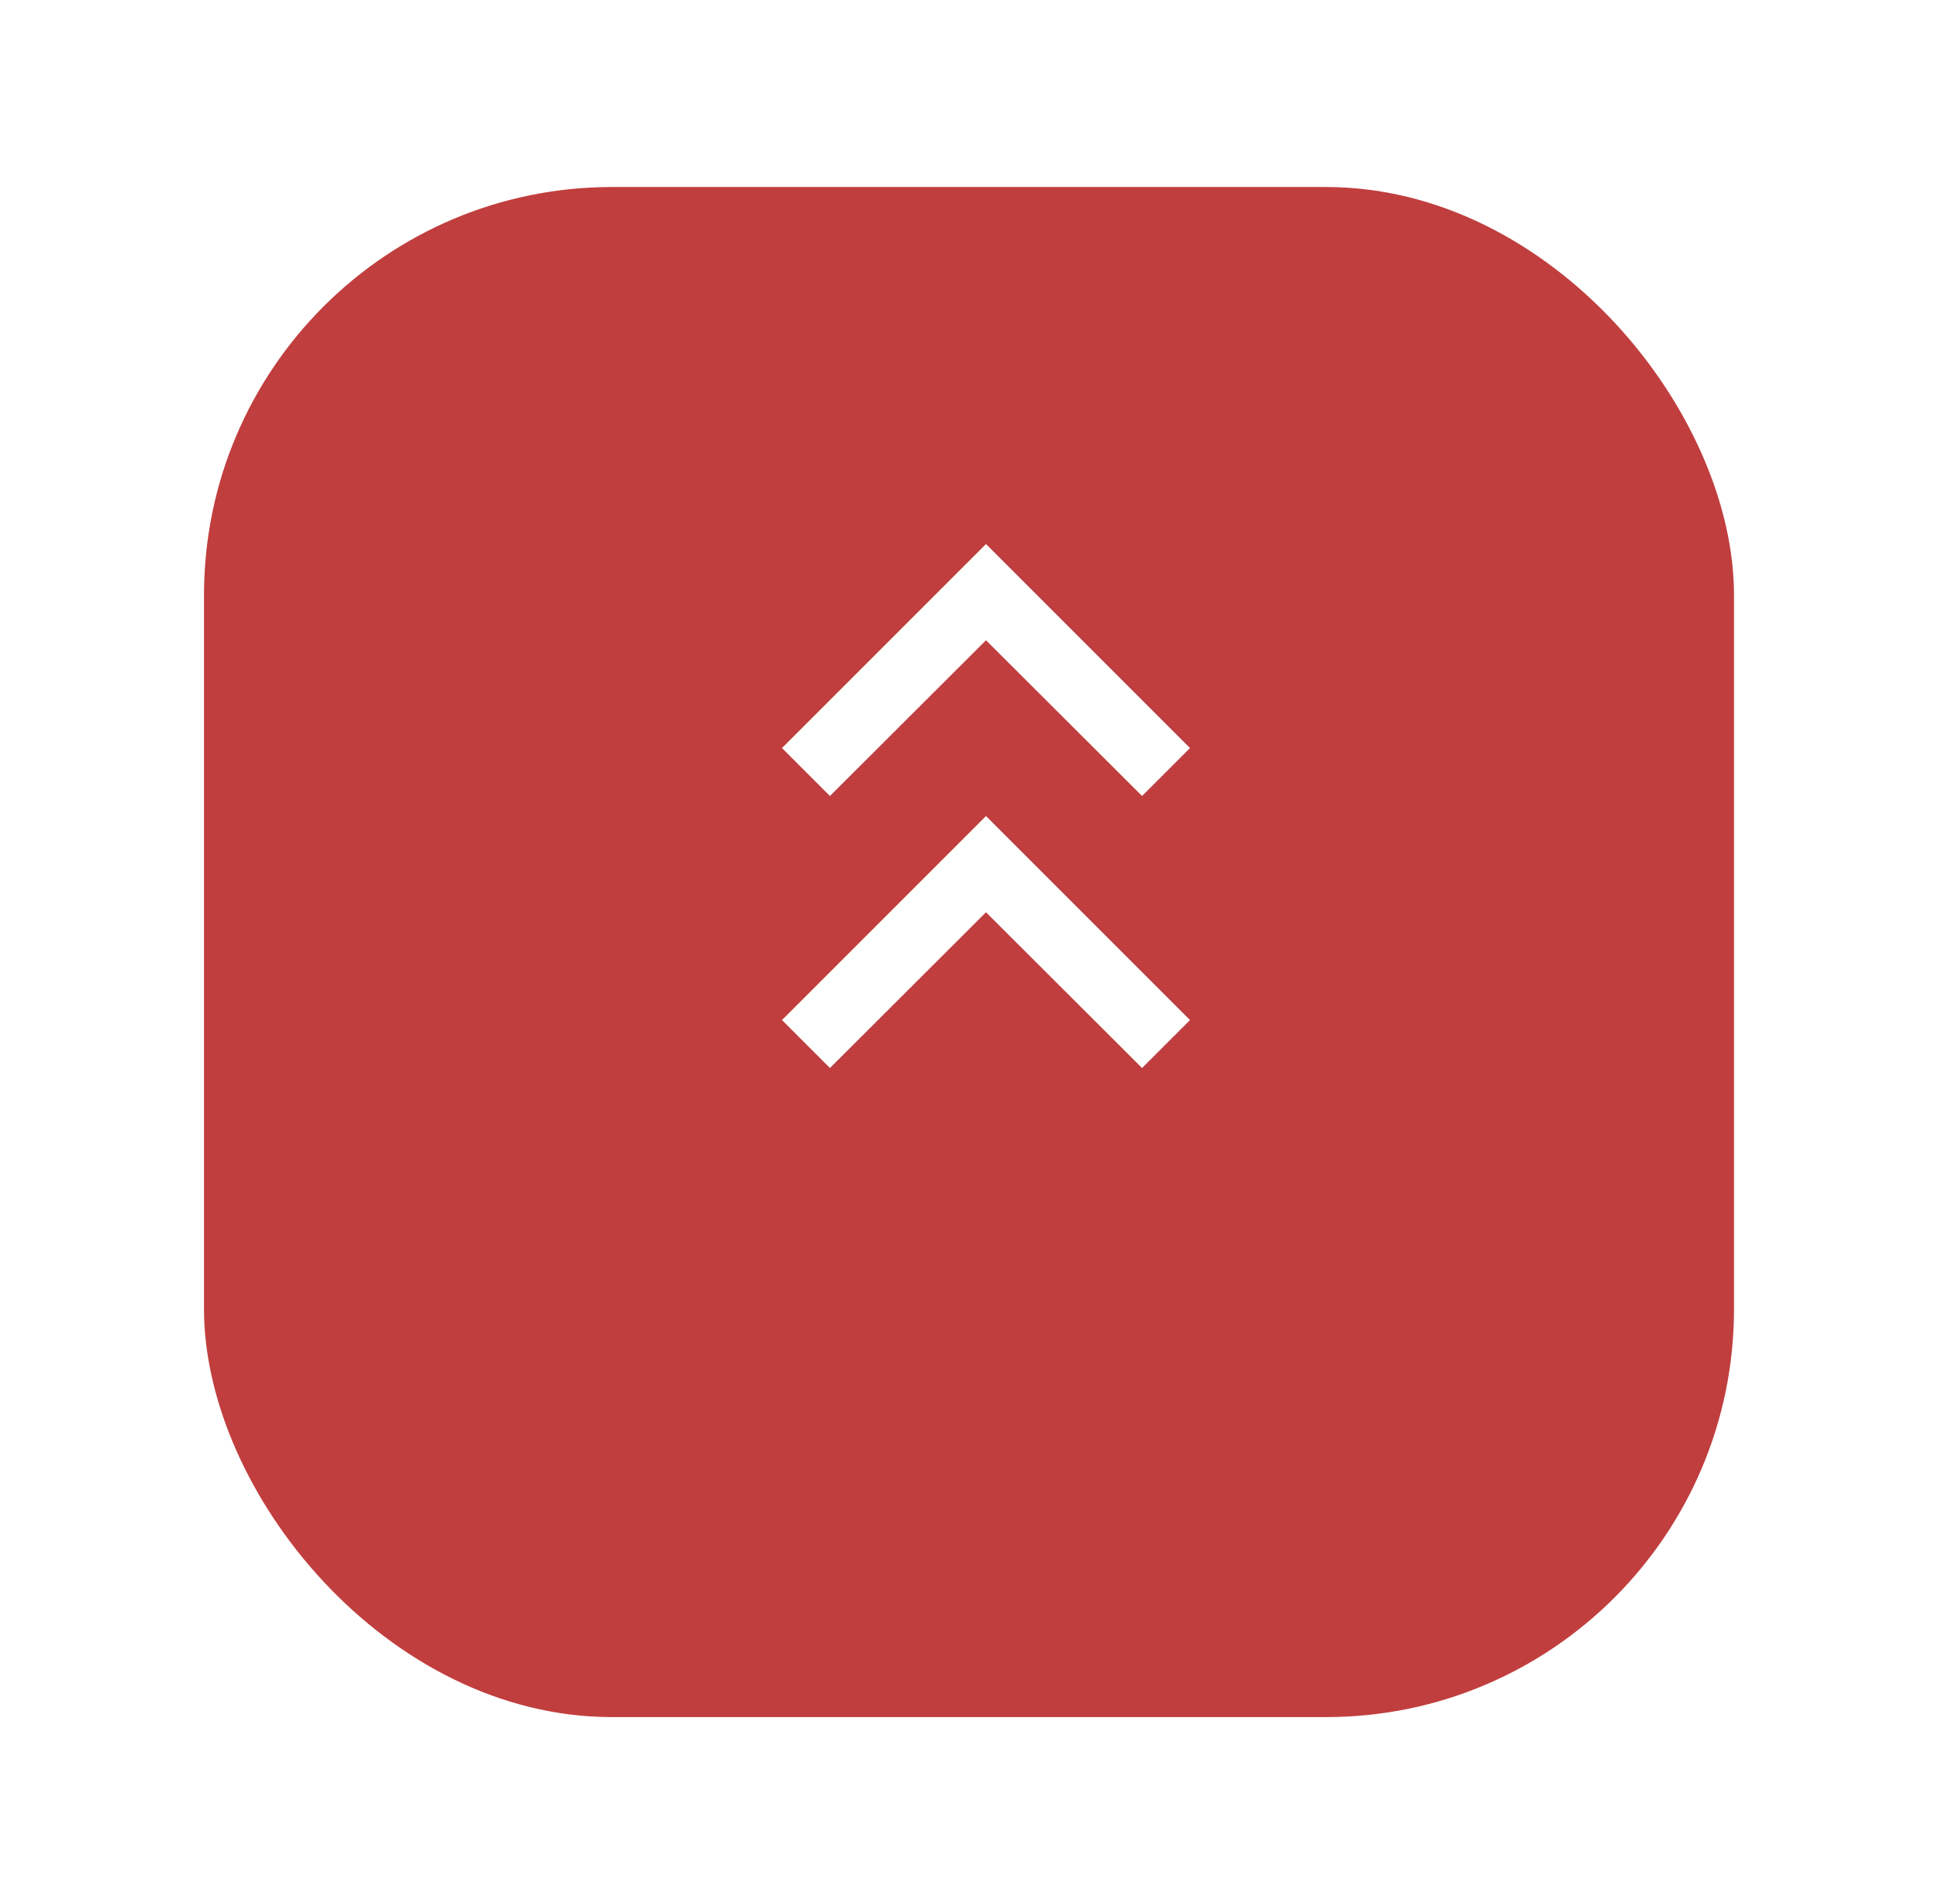 <svg width="57" height="56" viewBox="0 0 57 56" fill="none" xmlns="http://www.w3.org/2000/svg">
<g filter="url(#filter0_d_3789_2057)">
<rect x="6" y="2" width="45" height="45" rx="12" fill="#C13E3E"/>
</g>
<g clip-path="url(#clip0_3789_2057)">
<path d="M24.41 31.41L29 26.83L33.59 31.41L35 30L29 24L23 30L24.41 31.41Z" fill="white"/>
</g>
<g clip-path="url(#clip1_3789_2057)">
<path d="M24.41 23.41L29 18.83L33.59 23.41L35 22L29 16L23 22L24.41 23.41Z" fill="white"/>
</g>
<defs>
<filter id="filter0_d_3789_2057" x="0.5" y="-2.38419e-07" width="56" height="56" filterUnits="userSpaceOnUse" color-interpolation-filters="sRGB">
<feFlood flood-opacity="0" result="BackgroundImageFix"/>
<feColorMatrix in="SourceAlpha" type="matrix" values="0 0 0 0 0 0 0 0 0 0 0 0 0 0 0 0 0 0 127 0" result="hardAlpha"/>
<feOffset dy="3.5"/>
<feGaussianBlur stdDeviation="2.75"/>
<feColorMatrix type="matrix" values="0 0 0 0 0 0 0 0 0 0 0 0 0 0 0 0 0 0 0.02 0"/>
<feBlend mode="normal" in2="BackgroundImageFix" result="effect1_dropShadow_3789_2057"/>
<feBlend mode="normal" in="SourceGraphic" in2="effect1_dropShadow_3789_2057" result="shape"/>
</filter>
<clipPath id="clip0_3789_2057">
<rect width="24" height="24" fill="white" transform="translate(41 40) rotate(-180)"/>
</clipPath>
<clipPath id="clip1_3789_2057">
<rect width="24" height="24" fill="white" transform="translate(41 32) rotate(-180)"/>
</clipPath>
</defs>
</svg>
